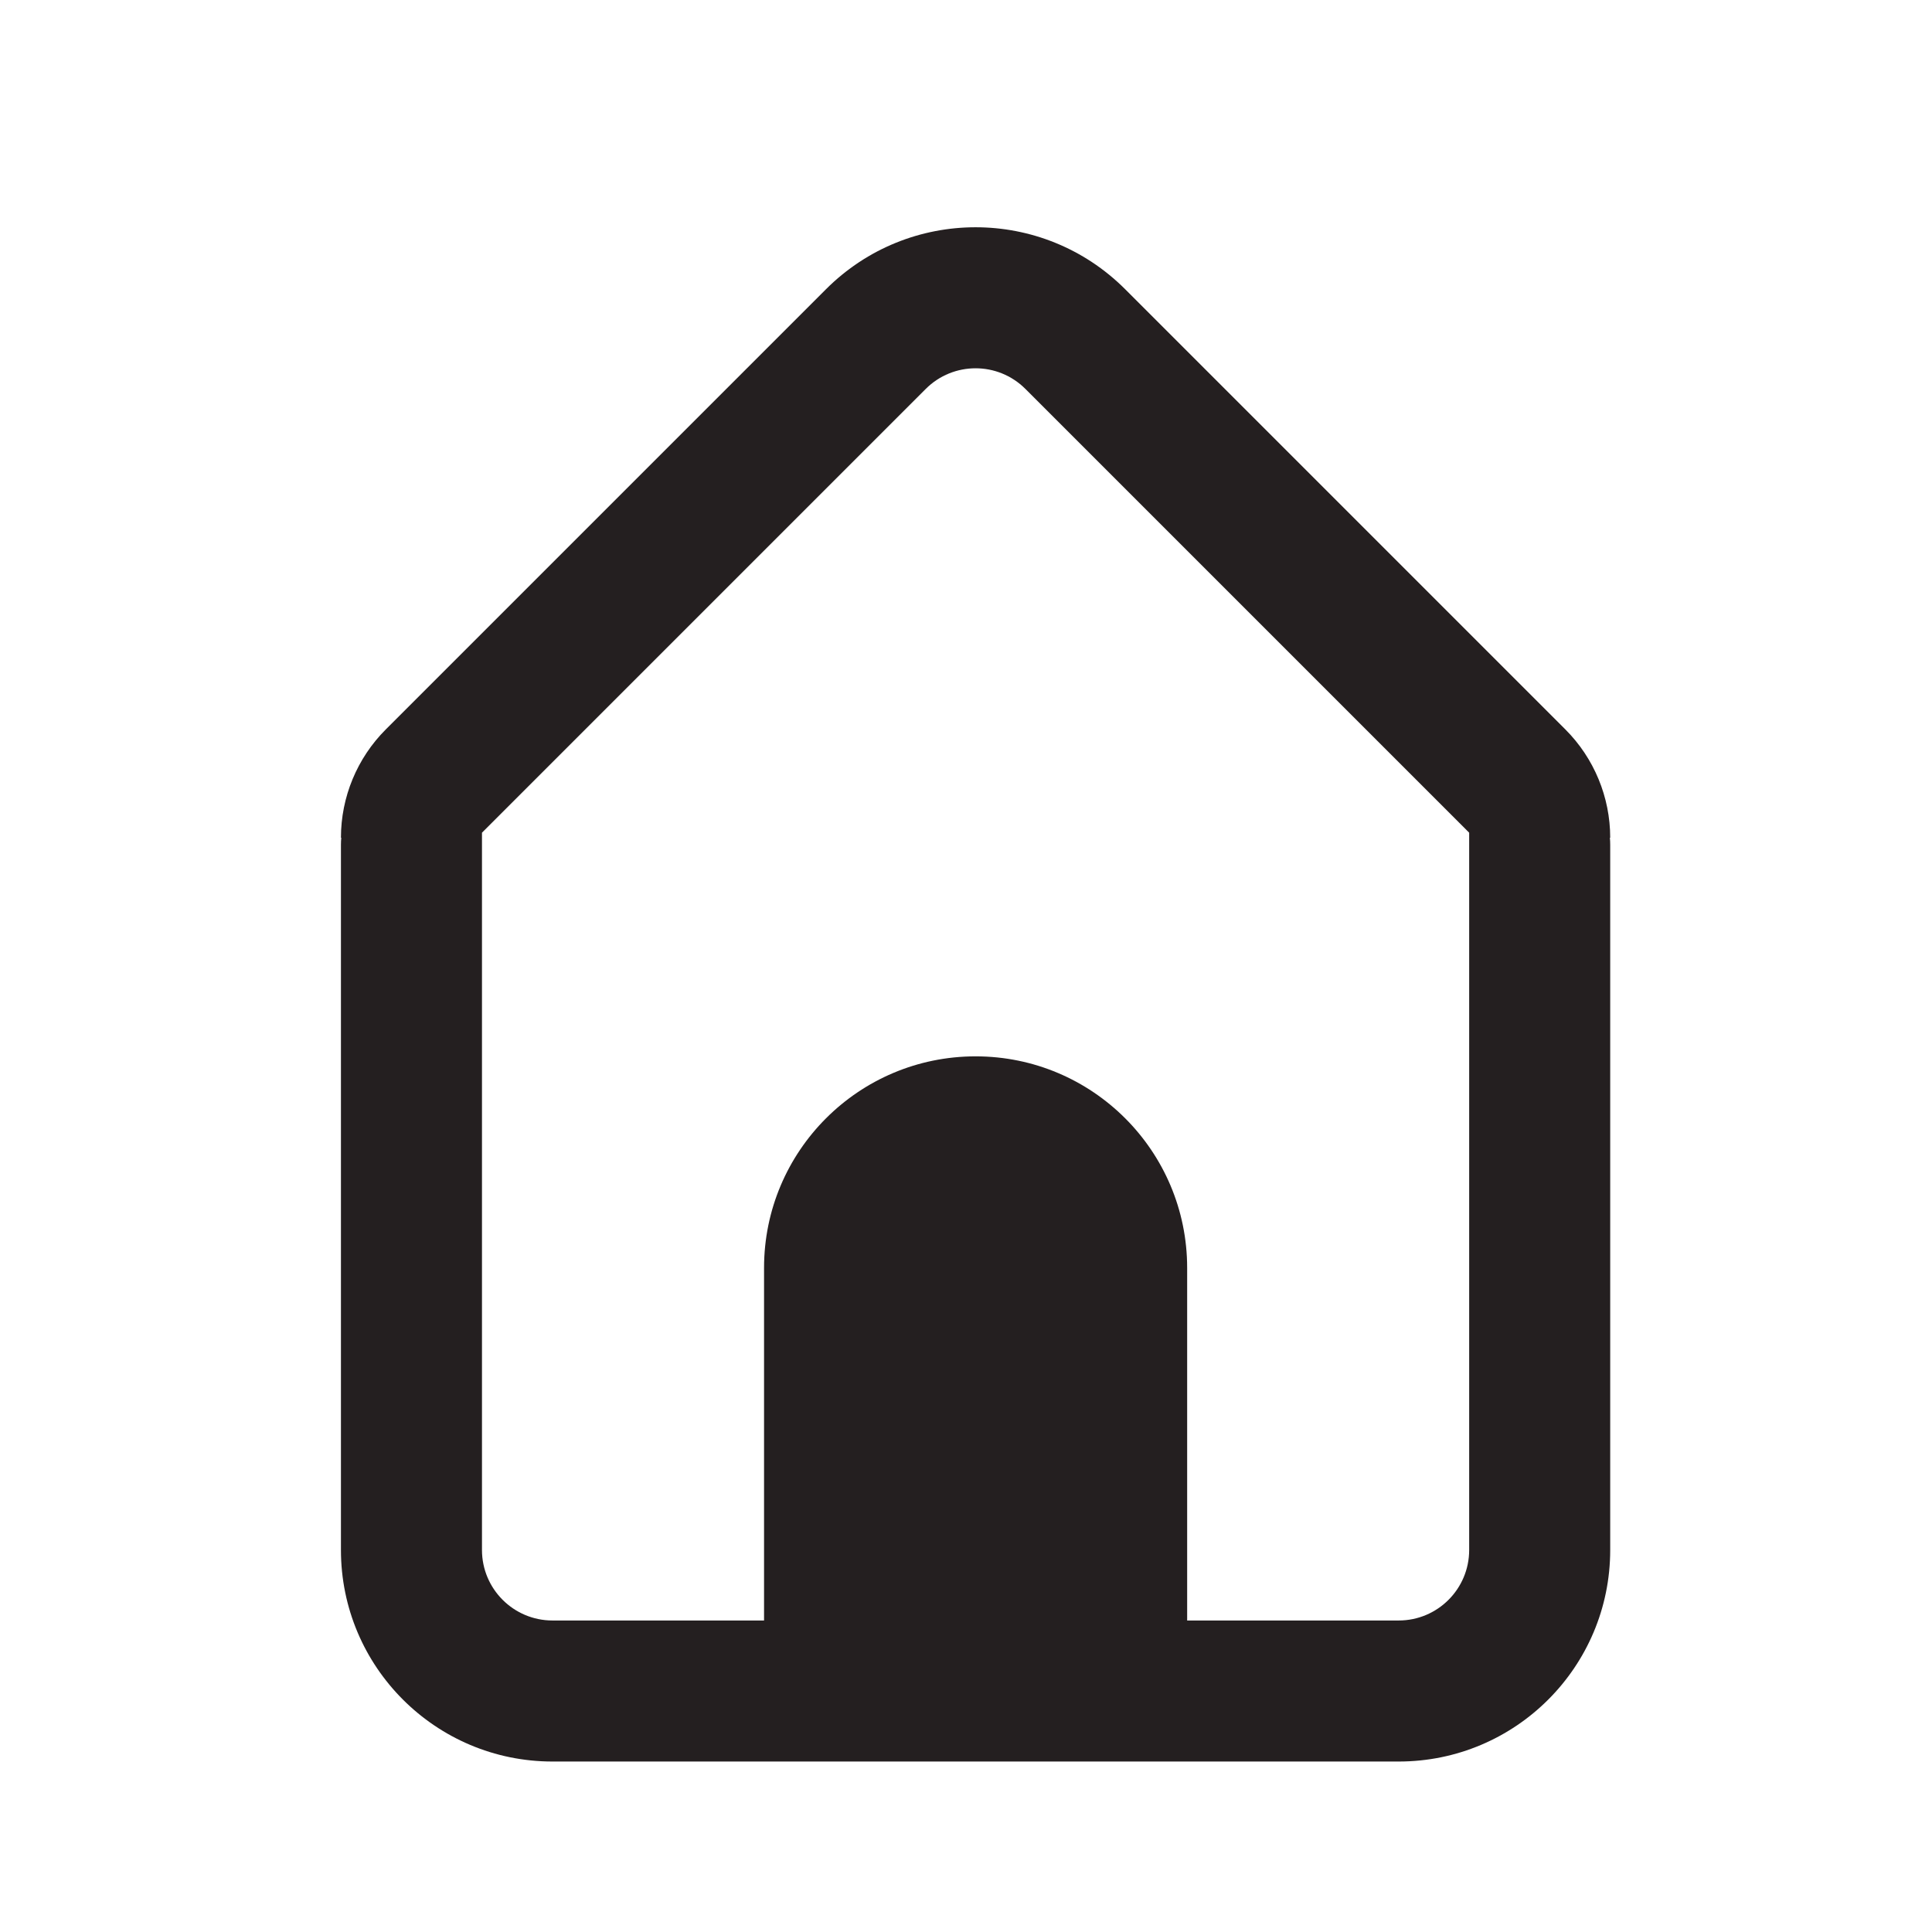 <svg width="34" height="34" viewBox="0 0 34 34" fill="none" xmlns="http://www.w3.org/2000/svg">
<path fill-rule="evenodd" clip-rule="evenodd" d="M9.723 31C7.667 31 6 29.333 6 27.277V14.867C6 14.825 6.002 14.783 6.006 14.742H6C6 14.028 6.284 13.342 6.789 12.837L14.536 5.09C15.99 3.636 18.347 3.636 19.801 5.09L27.548 12.837C28.053 13.342 28.337 14.028 28.337 14.742H28.331C28.335 14.783 28.337 14.825 28.337 14.867V27.277C28.337 29.333 26.671 31 24.614 31H9.723ZM18.046 6.845L25.855 14.654V27.277C25.855 27.962 25.3 28.518 24.614 28.518H20.892V22.313C20.892 20.257 19.225 18.59 17.169 18.59C15.113 18.59 13.446 20.257 13.446 22.313V28.518H9.723C9.038 28.518 8.482 27.962 8.482 27.277V14.654L16.291 6.845C16.776 6.36 17.561 6.36 18.046 6.845Z" fill="#241F20"/>
</svg>
